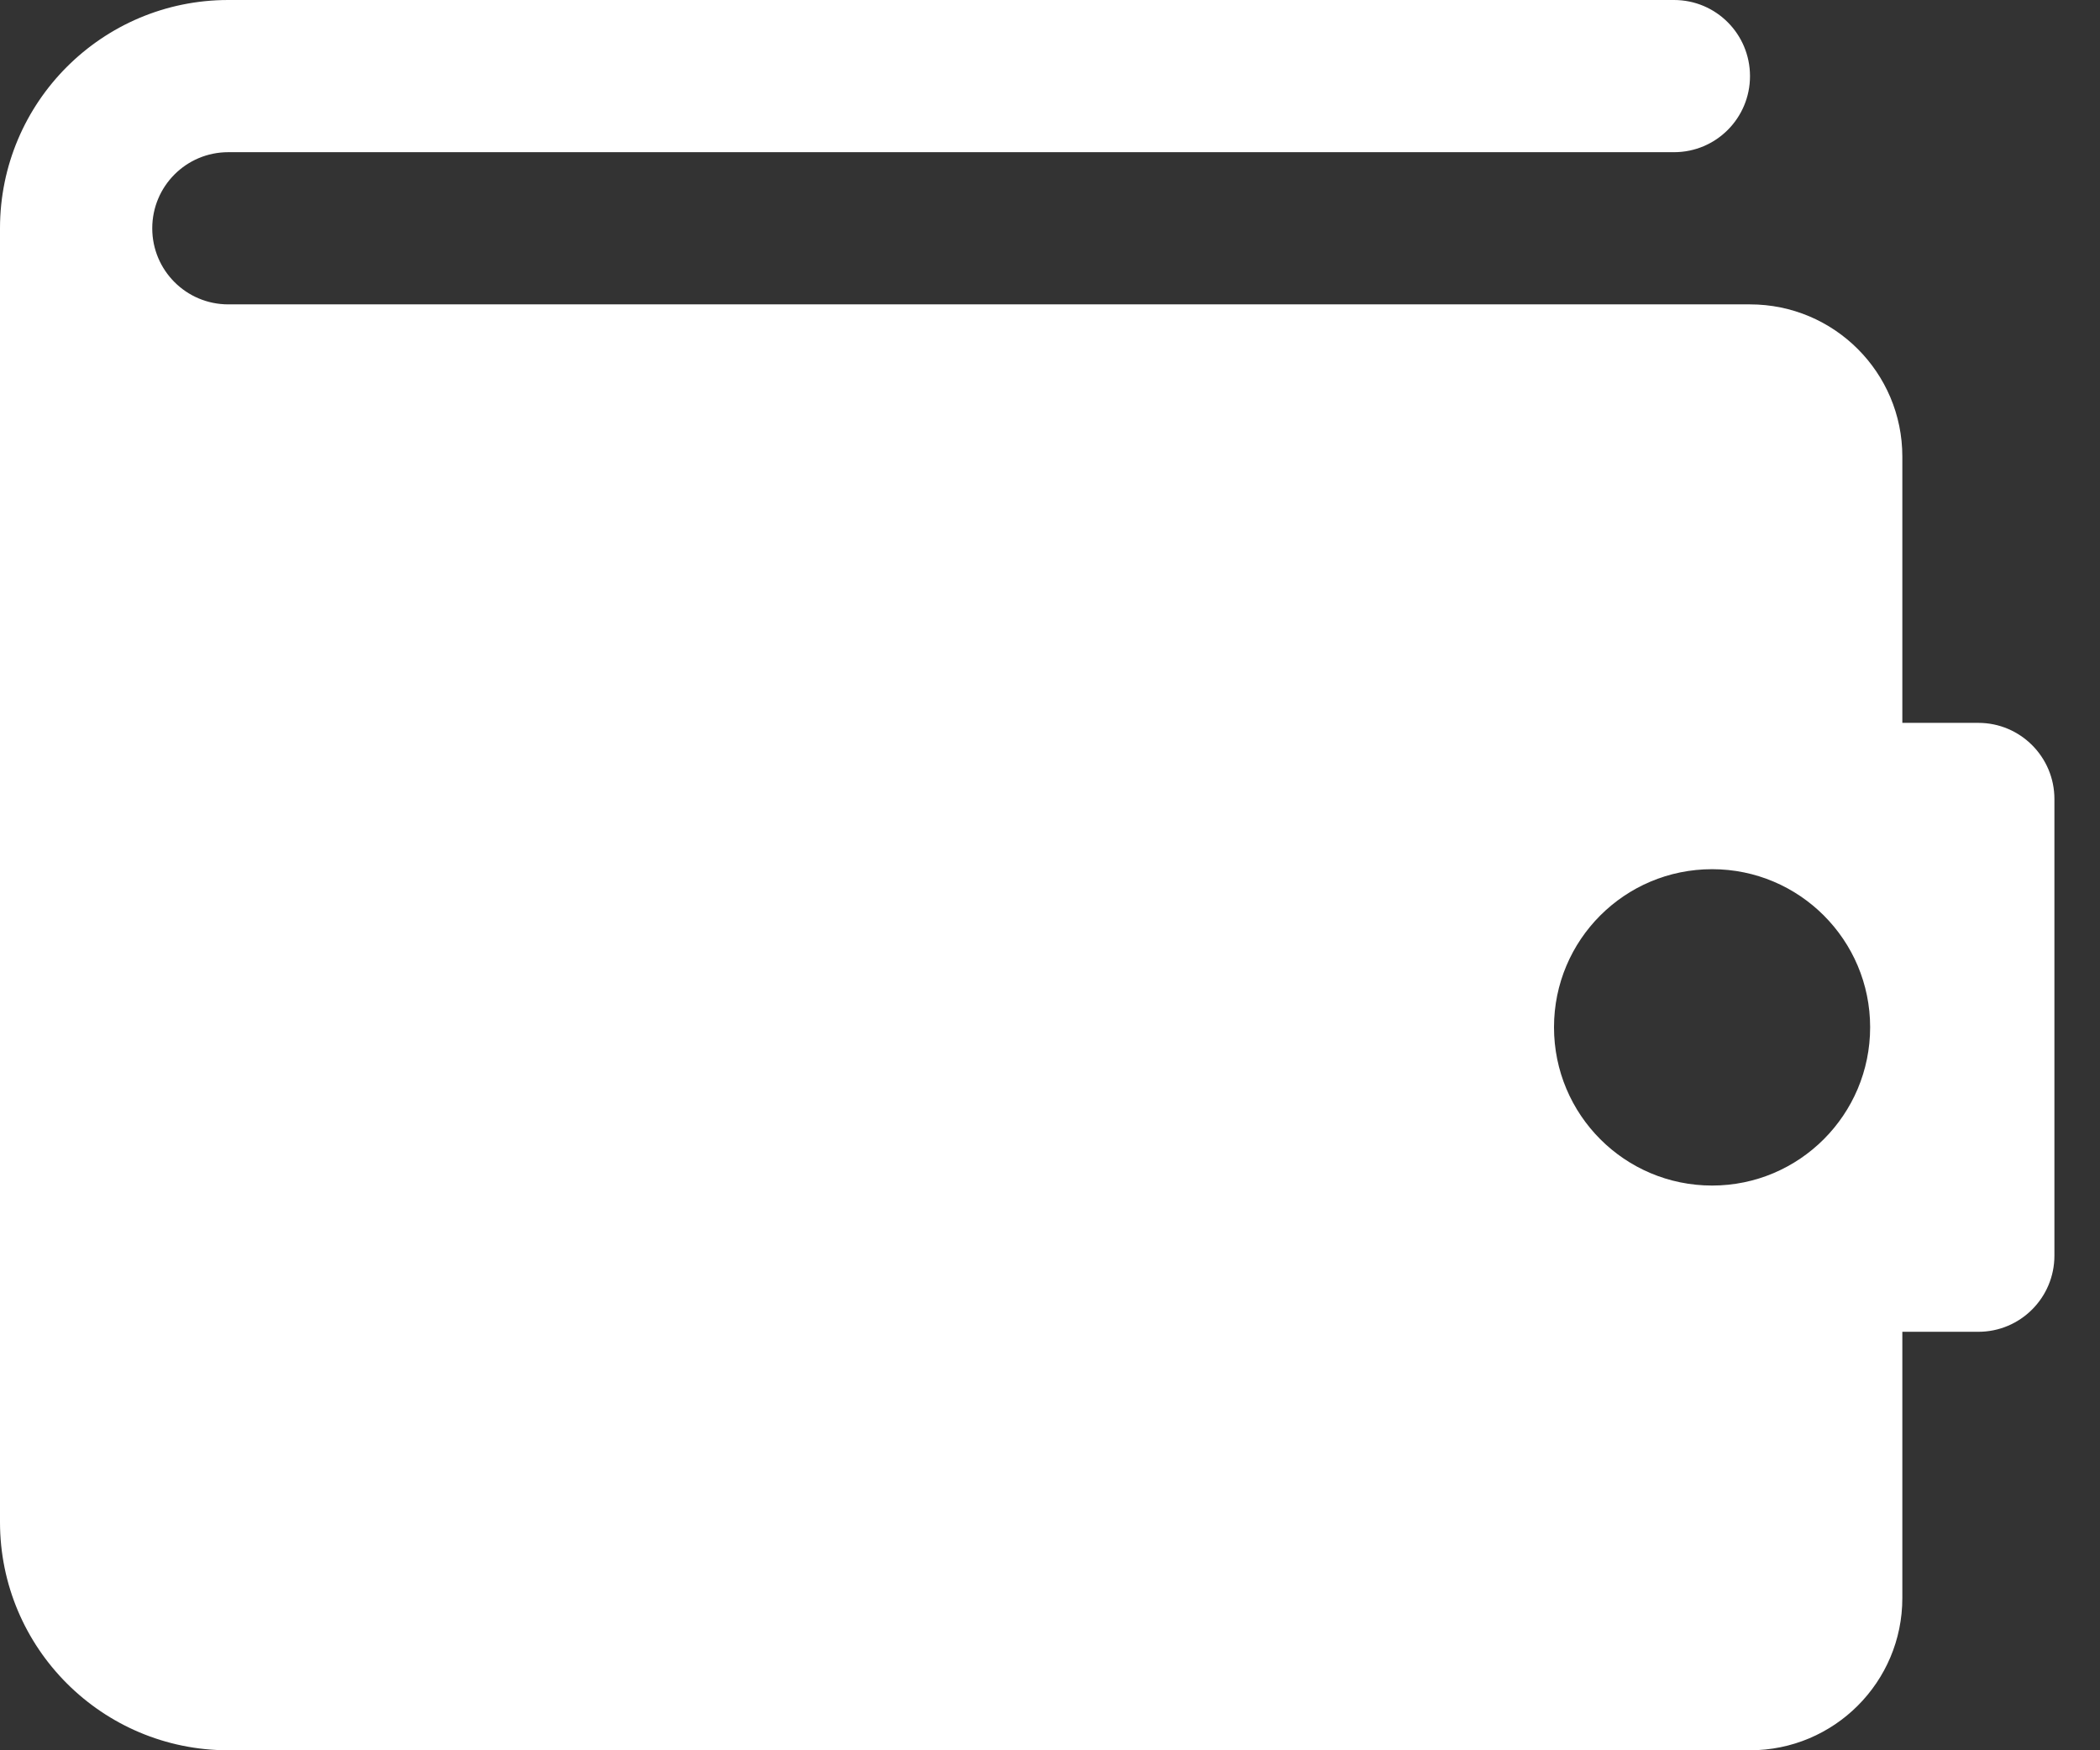 <svg width="24" height="20" viewBox="0 0 24 20" fill="none" xmlns="http://www.w3.org/2000/svg">
<rect x="0" y="0" width="24" height="20" fill="#333333" stroke="none"/>
<path d="M22.61 8.26H21.741V5.217C21.741 4.257 20.962 3.478 20 3.478H2.609C2.128 3.478 1.74 3.089 1.74 2.609C1.74 2.128 2.128 1.739 2.609 1.739H19.132C19.612 1.739 20 1.35 20 0.87C20 0.389 19.612 0 19.132 0H2.609C1.168 0 0 1.168 0 2.609V17.392C0 18.832 1.168 20 2.609 20H20C20.962 20 21.741 19.221 21.741 18.261V15.218H22.61C23.09 15.218 23.479 14.828 23.479 14.348V9.13C23.479 8.65 23.09 8.26 22.61 8.26ZM19.567 13.547C18.567 13.547 17.76 12.737 17.76 11.738C17.76 10.741 18.567 9.932 19.567 9.932C20.564 9.932 21.373 10.741 21.373 11.738C21.373 12.737 20.564 13.547 19.567 13.547Z" fill="white"/>
</svg>
